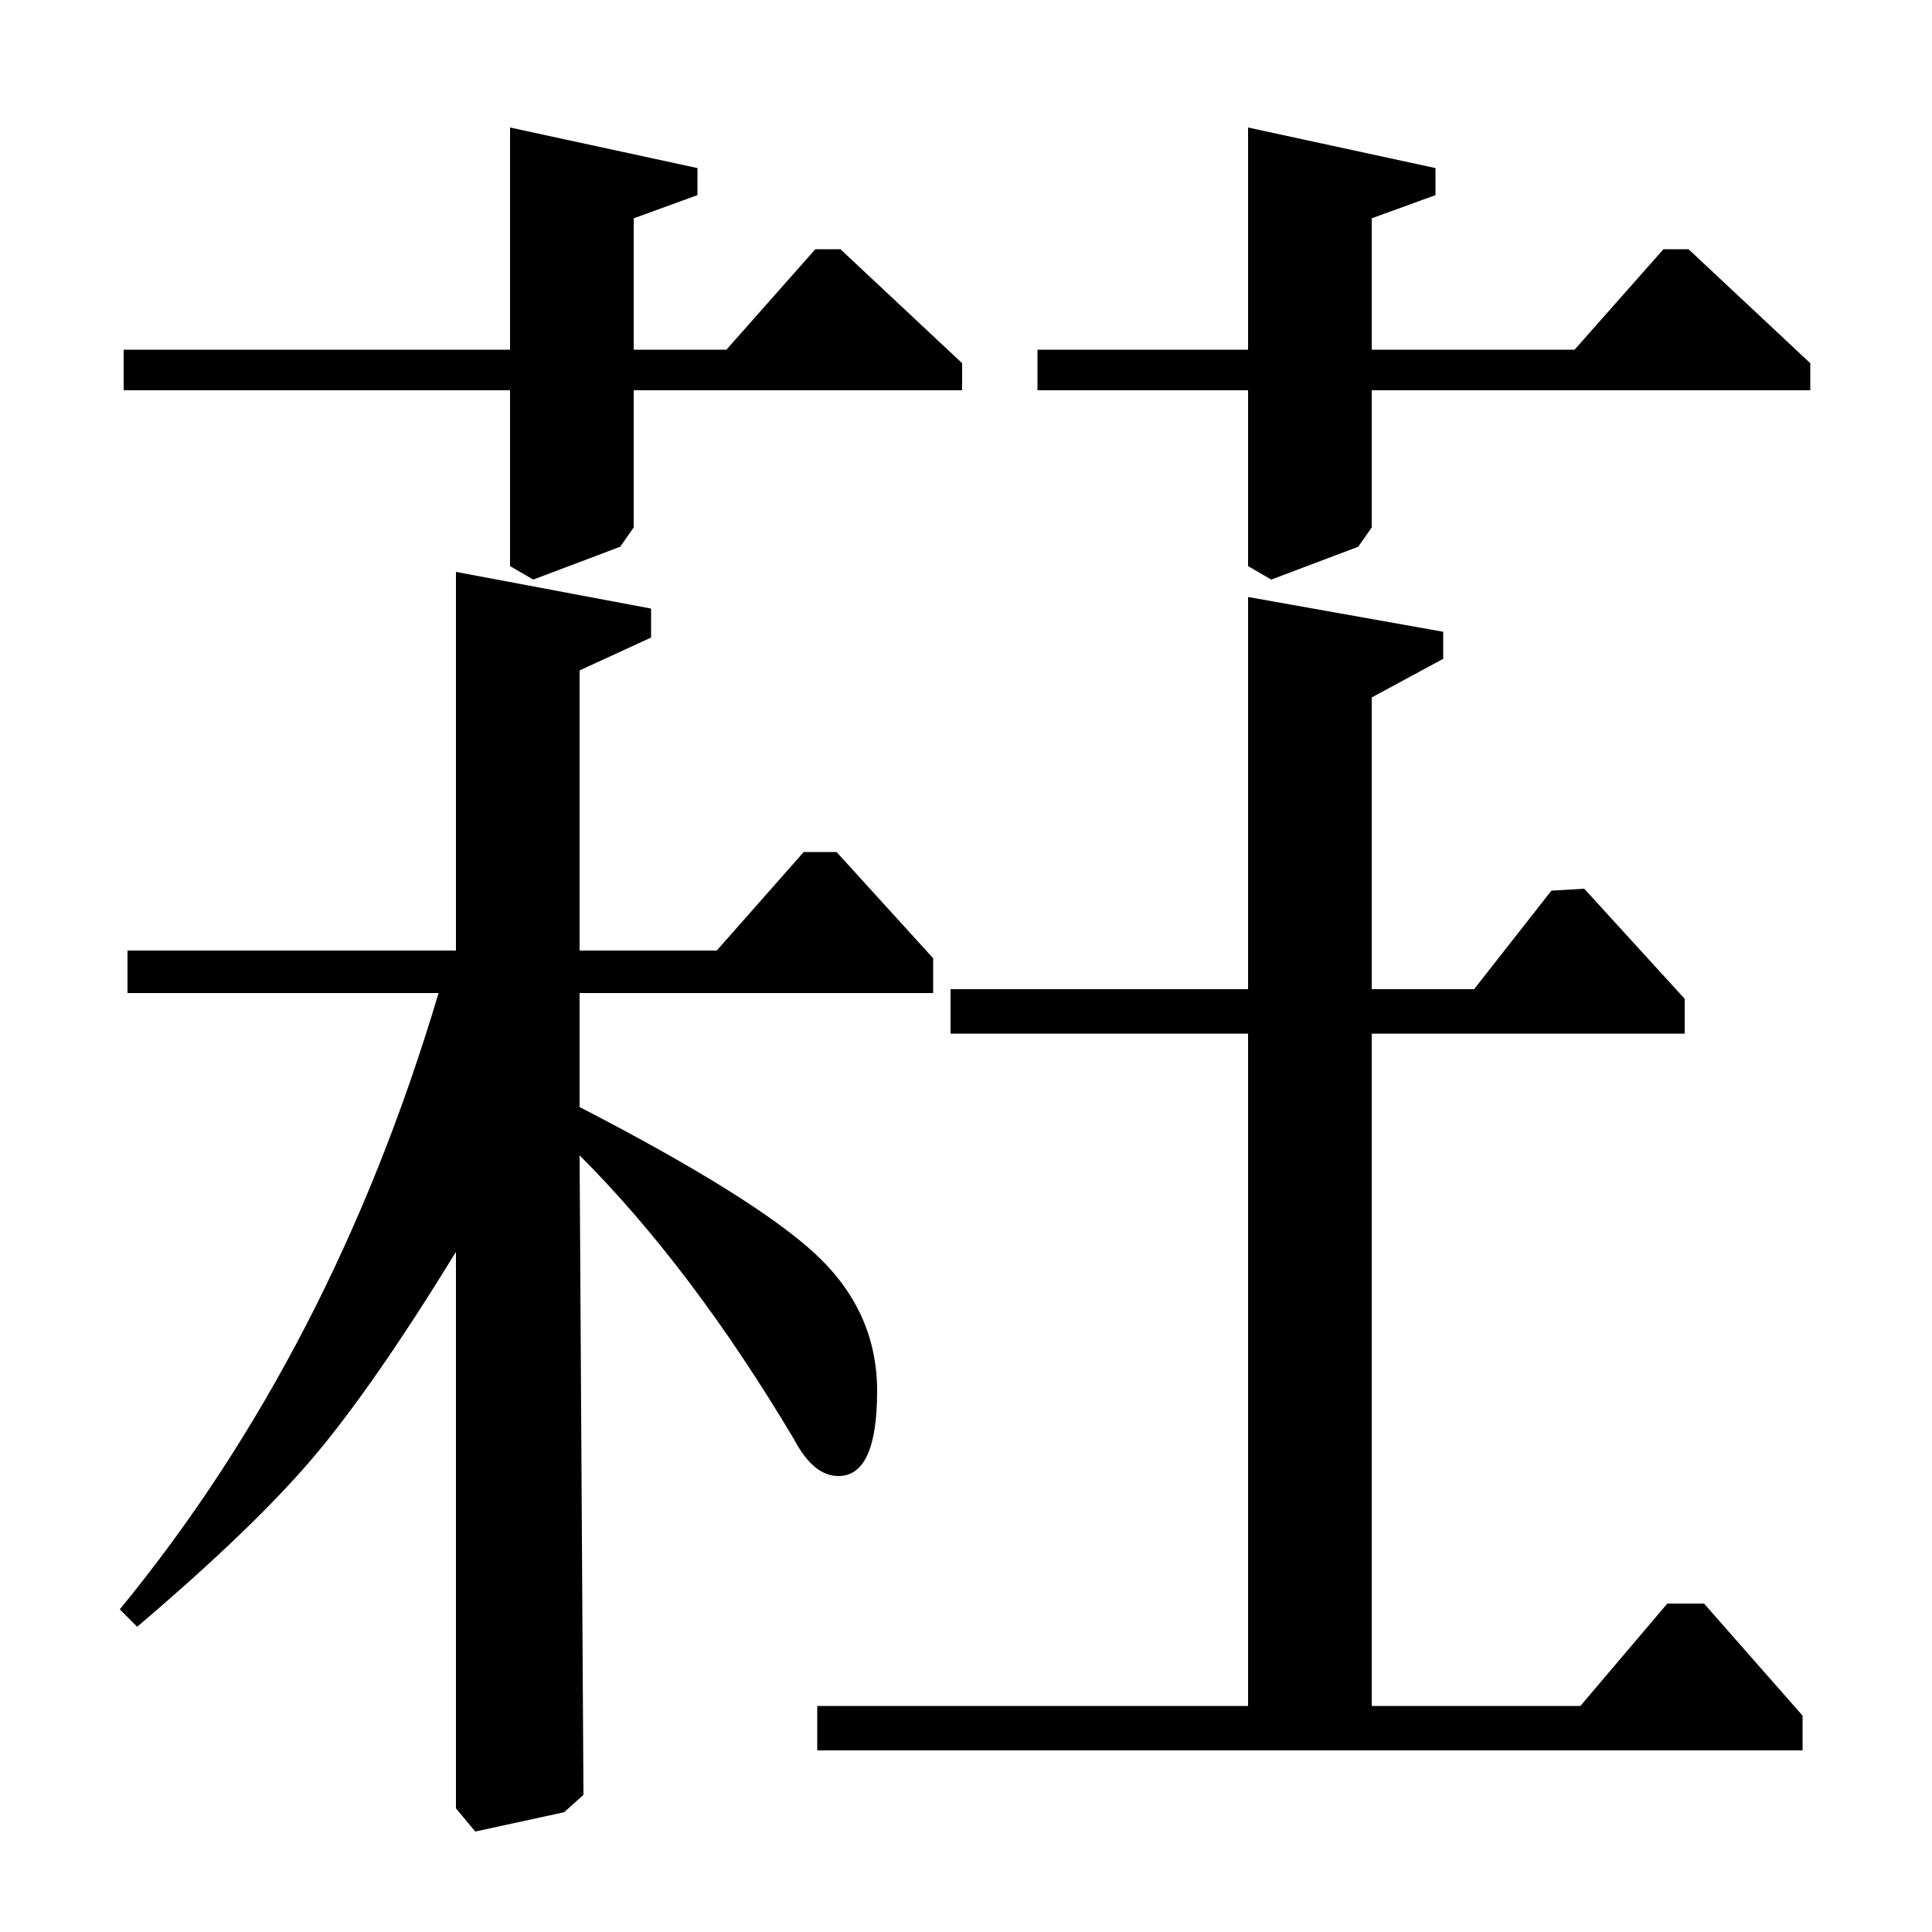 <?xml version="1.0" standalone="no"?>
<!DOCTYPE svg PUBLIC "-//W3C//DTD SVG 1.1//EN" "http://www.w3.org/Graphics/SVG/1.1/DTD/svg11.dtd" >
<svg xmlns="http://www.w3.org/2000/svg" xmlns:xlink="http://www.w3.org/1999/xlink" version="1.1" viewBox="0 -140 1000 1000">
  <g transform="matrix(1 0 0 -1 0 860)">
   <path fill="currentColor"
d="M498 812v-14h-170v-71l-7 -10l-45 -17l-12 7v91h-200v21h200v115l97 -21v-14l-33 -12v-68h48l46 52h13zM937 812v-14h-227v-71l-7 -10l-45 -17l-12 7v91h-109v21h109v115l97 -21v-14l-33 -12v-68h105l46 52h13zM747 673v-14l-37 -20v-151h53l40 51l17 1l52 -57v-18h-162
v-348h108l45 53h19l51 -58v-18h-510v23h223v348h-154v23h154v203zM337 685v-15l-37 -17v-145h71l45 51h17l50 -55v-18h-183v-59q91 -47 122.5 -76.5t31.5 -70.5q0 -44 -20 -44q-13 0 -23 19q-53 89 -111 147l2 -331l-10 -9l-46 -10l-10 12v288q-43 -70 -74 -106.5t-91 -87.5
l-9 9q110 134 165 319h-161v22h170v196z" />
  </g>

</svg>
